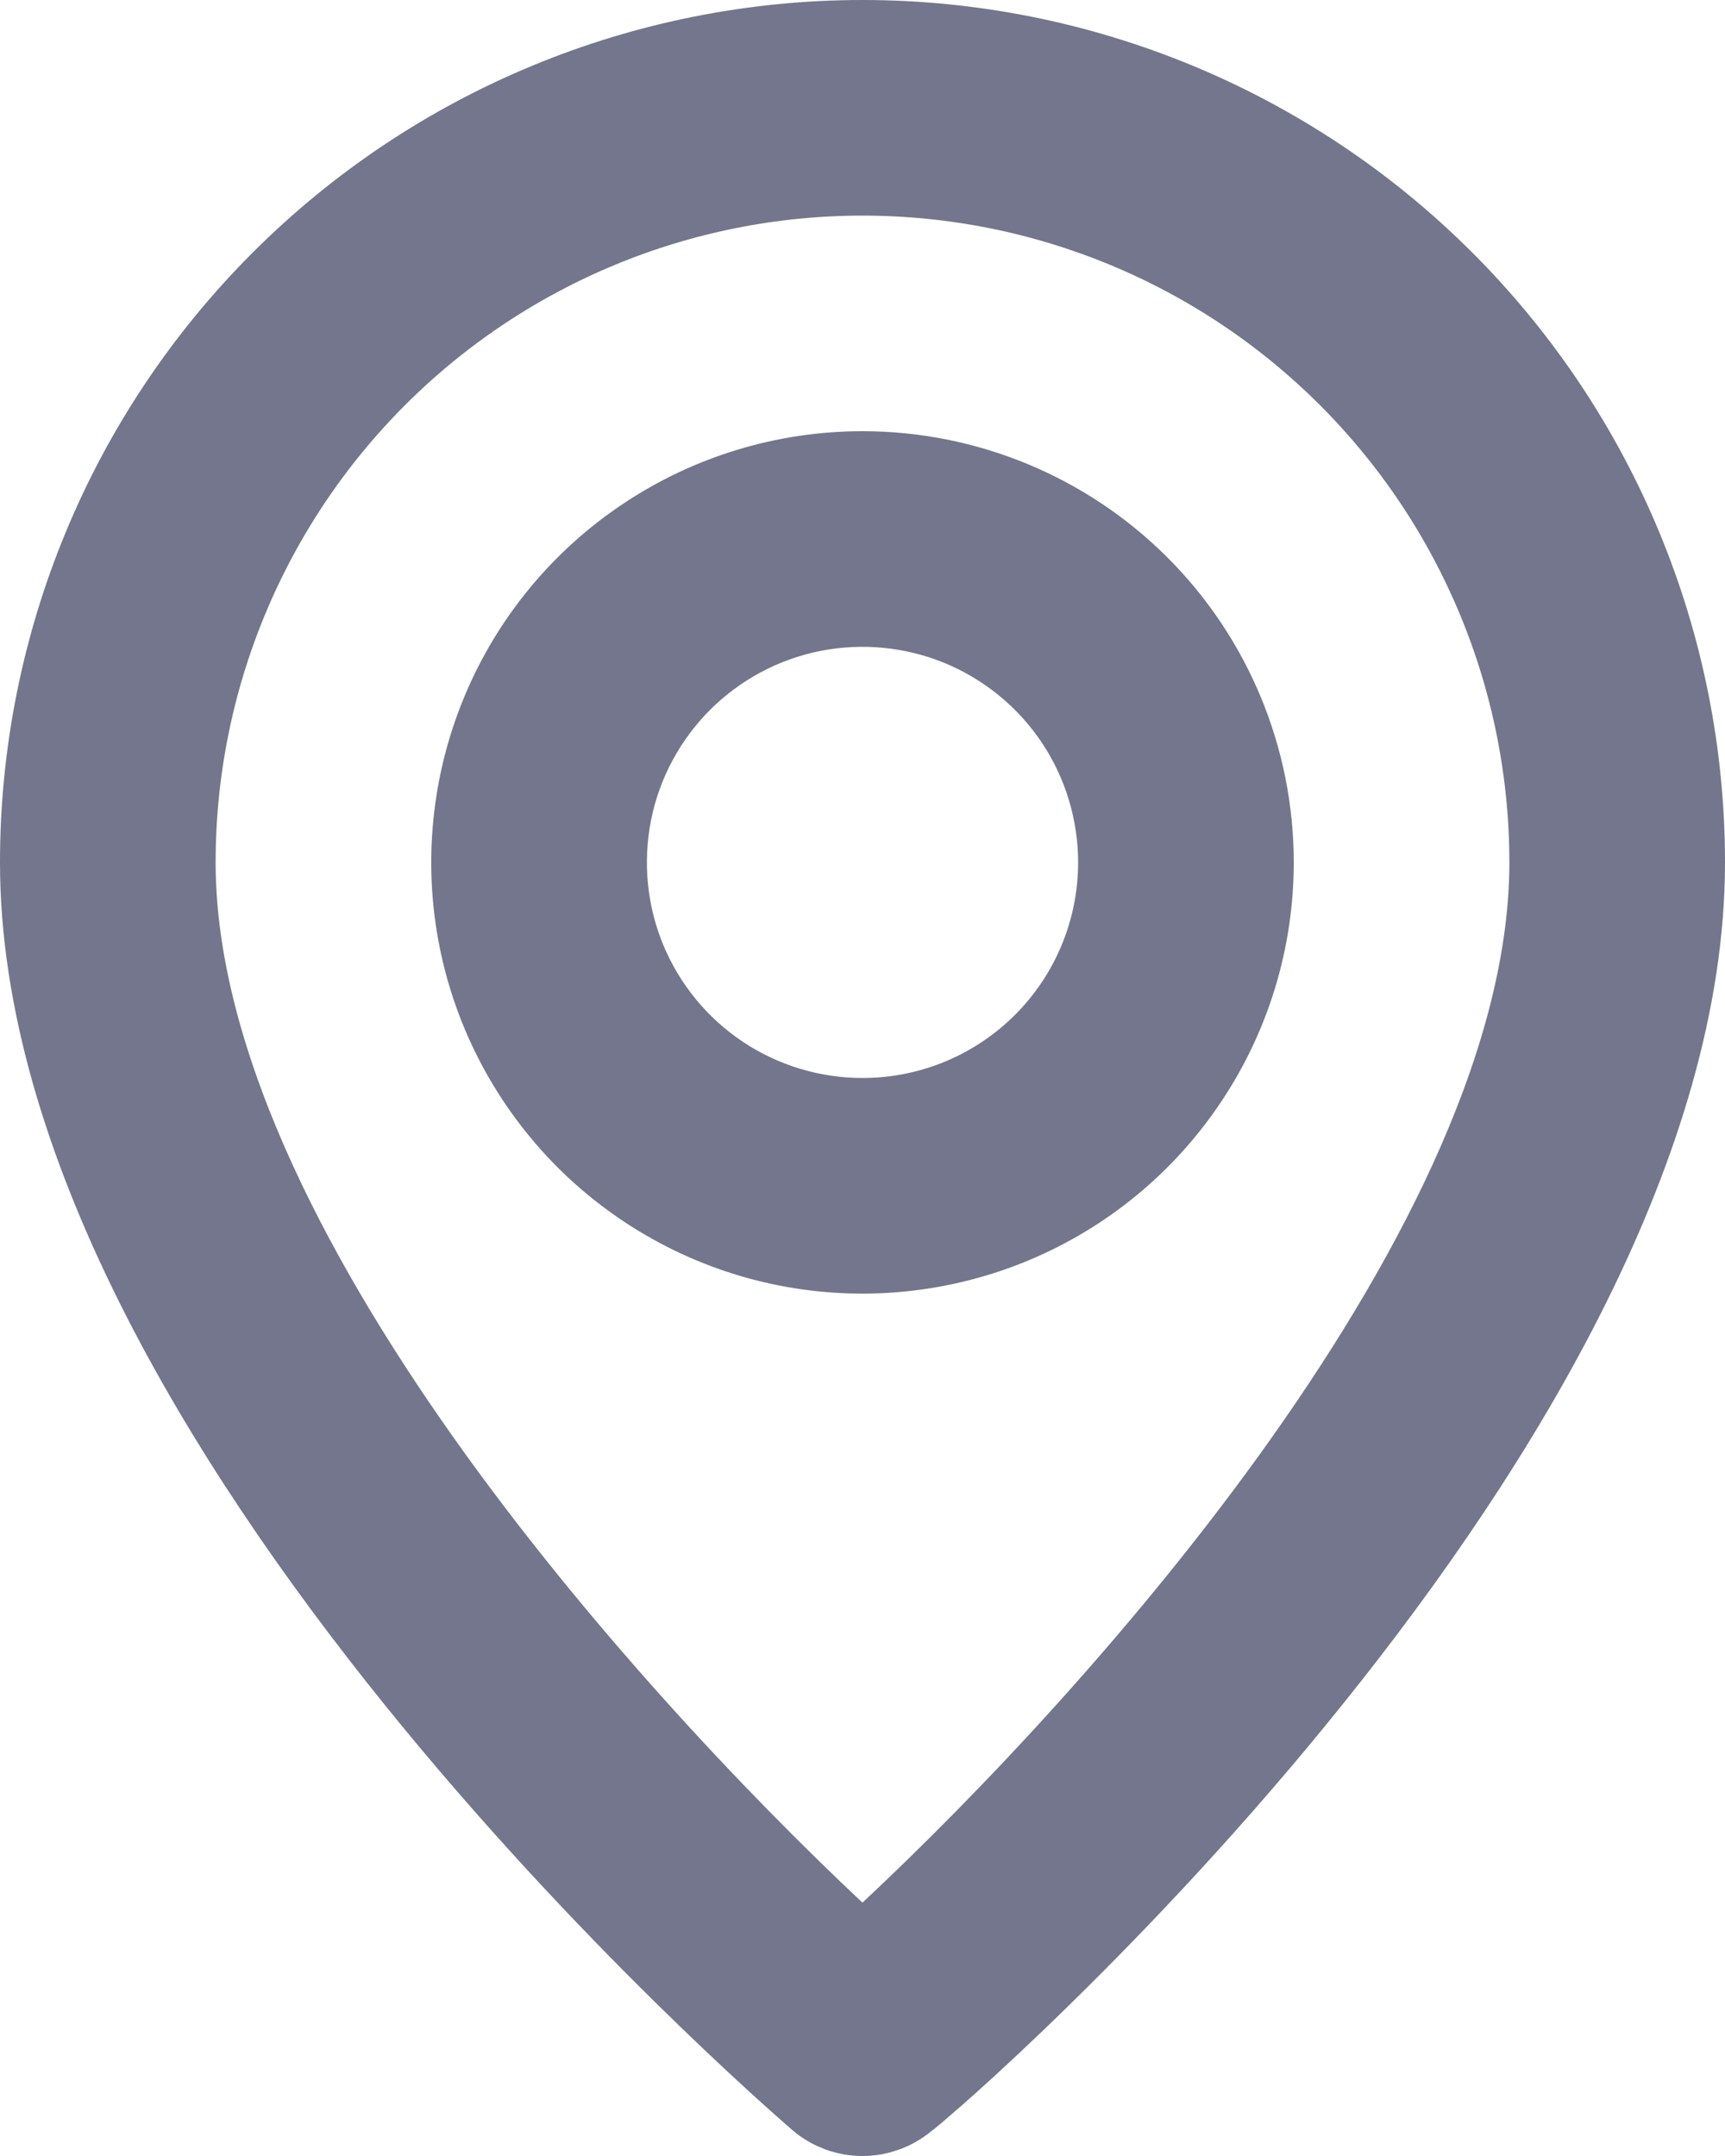 <svg width="16" height="20" viewBox="0 0 16 20" fill="none" xmlns="http://www.w3.org/2000/svg">
<path d="M8.352 19.359L8.338 19.369L8.325 19.38C8.234 19.457 8.119 19.5 8 19.5C7.881 19.5 7.766 19.458 7.676 19.381C7.522 19.247 5.717 17.683 3.952 15.494C2.159 13.271 0.5 10.514 0.5 8C0.5 6.011 1.29 4.103 2.697 2.697C4.103 1.29 6.011 0.5 8 0.5C9.989 0.5 11.897 1.29 13.303 2.697C14.71 4.103 15.5 6.011 15.5 8C15.5 10.515 13.852 13.272 12.066 15.494C11.185 16.592 10.291 17.533 9.596 18.215C9.248 18.557 8.952 18.832 8.732 19.03C8.622 19.128 8.532 19.207 8.465 19.264C8.432 19.293 8.405 19.316 8.384 19.332L8.36 19.352C8.355 19.356 8.352 19.358 8.352 19.359C8.352 19.359 8.352 19.359 8.352 19.359ZM7.658 18.015L7.999 18.335L8.341 18.015C9.423 17.004 10.948 15.401 12.207 13.62C13.451 11.859 14.5 9.834 14.5 8C14.5 6.276 13.815 4.623 12.596 3.404C11.377 2.185 9.724 1.5 8 1.5C6.276 1.5 4.623 2.185 3.404 3.404C2.185 4.623 1.5 6.276 1.5 8C1.5 9.835 2.549 11.856 3.793 13.616C5.052 15.396 6.576 16.999 7.658 18.015ZM6.056 5.09C6.631 4.705 7.308 4.5 8 4.5C8.928 4.5 9.819 4.869 10.475 5.525C11.131 6.181 11.5 7.072 11.5 8C11.5 8.692 11.295 9.369 10.91 9.944C10.526 10.52 9.979 10.969 9.339 11.234C8.7 11.498 7.996 11.568 7.317 11.433C6.638 11.298 6.015 10.964 5.525 10.475C5.036 9.985 4.702 9.362 4.567 8.683C4.432 8.004 4.502 7.3 4.766 6.661C5.031 6.021 5.48 5.474 6.056 5.09ZM6.611 10.079C7.022 10.353 7.506 10.5 8 10.5C8.663 10.5 9.299 10.237 9.768 9.768C10.237 9.299 10.5 8.663 10.5 8C10.5 7.506 10.353 7.022 10.079 6.611C9.804 6.2 9.414 5.88 8.957 5.69C8.5 5.501 7.997 5.452 7.512 5.548C7.027 5.644 6.582 5.883 6.232 6.232C5.883 6.582 5.644 7.027 5.548 7.512C5.452 7.997 5.501 8.5 5.69 8.957C5.88 9.414 6.2 9.804 6.611 10.079Z" fill="#73768C" stroke="#73768C"/>
</svg>

